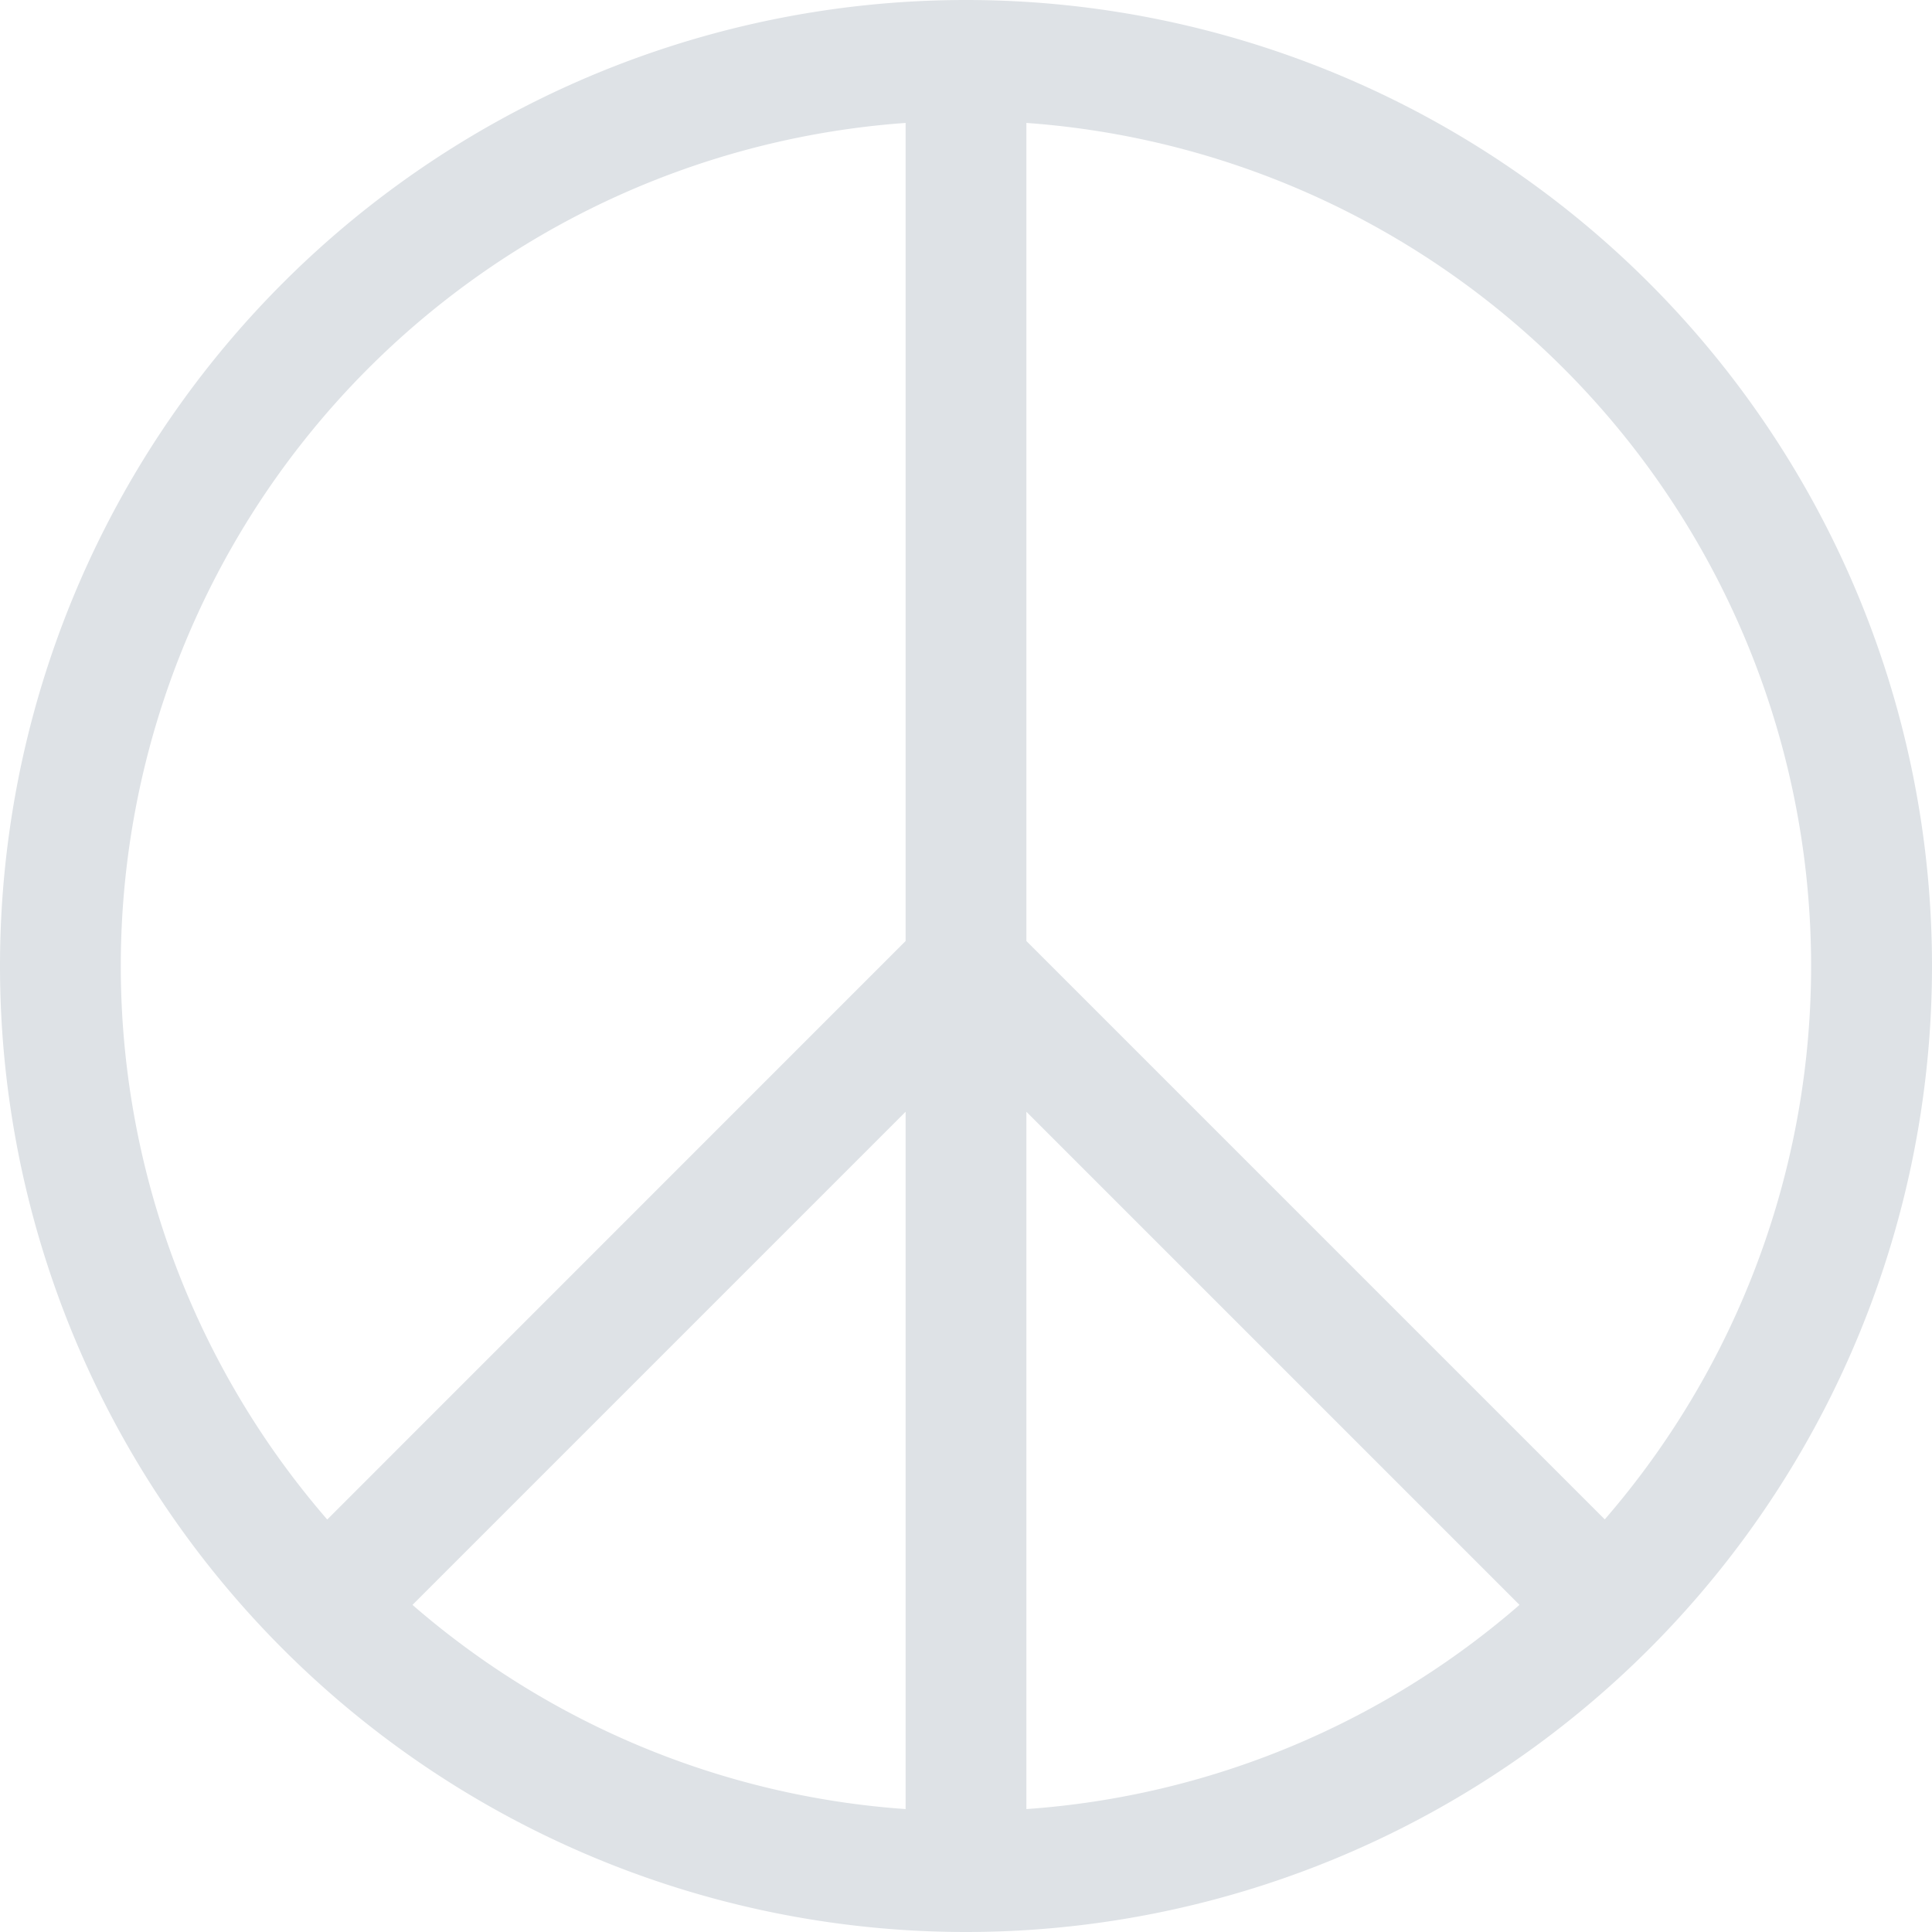 <svg xmlns="http://www.w3.org/2000/svg" width="16" height="16" fill="#dee2e6" class="bi bi-peace" viewBox="0 0 16 16">
  <path d="M7.5 1.018a7 7 0 0 0-4.79 11.566L7.5 7.793V1.018zm1 0v6.775l4.79 4.79A7 7 0 0 0 8.5 1.018zm4.084 12.273L8.5 9.207v5.775a6.97 6.97 0 0 0 4.084-1.691M7.5 14.982V9.207l-4.084 4.084A6.97 6.97 0 0 0 7.5 14.982M0 8a8 8 0 1 1 16 0A8 8 0 0 1 0 8"/>
</svg>